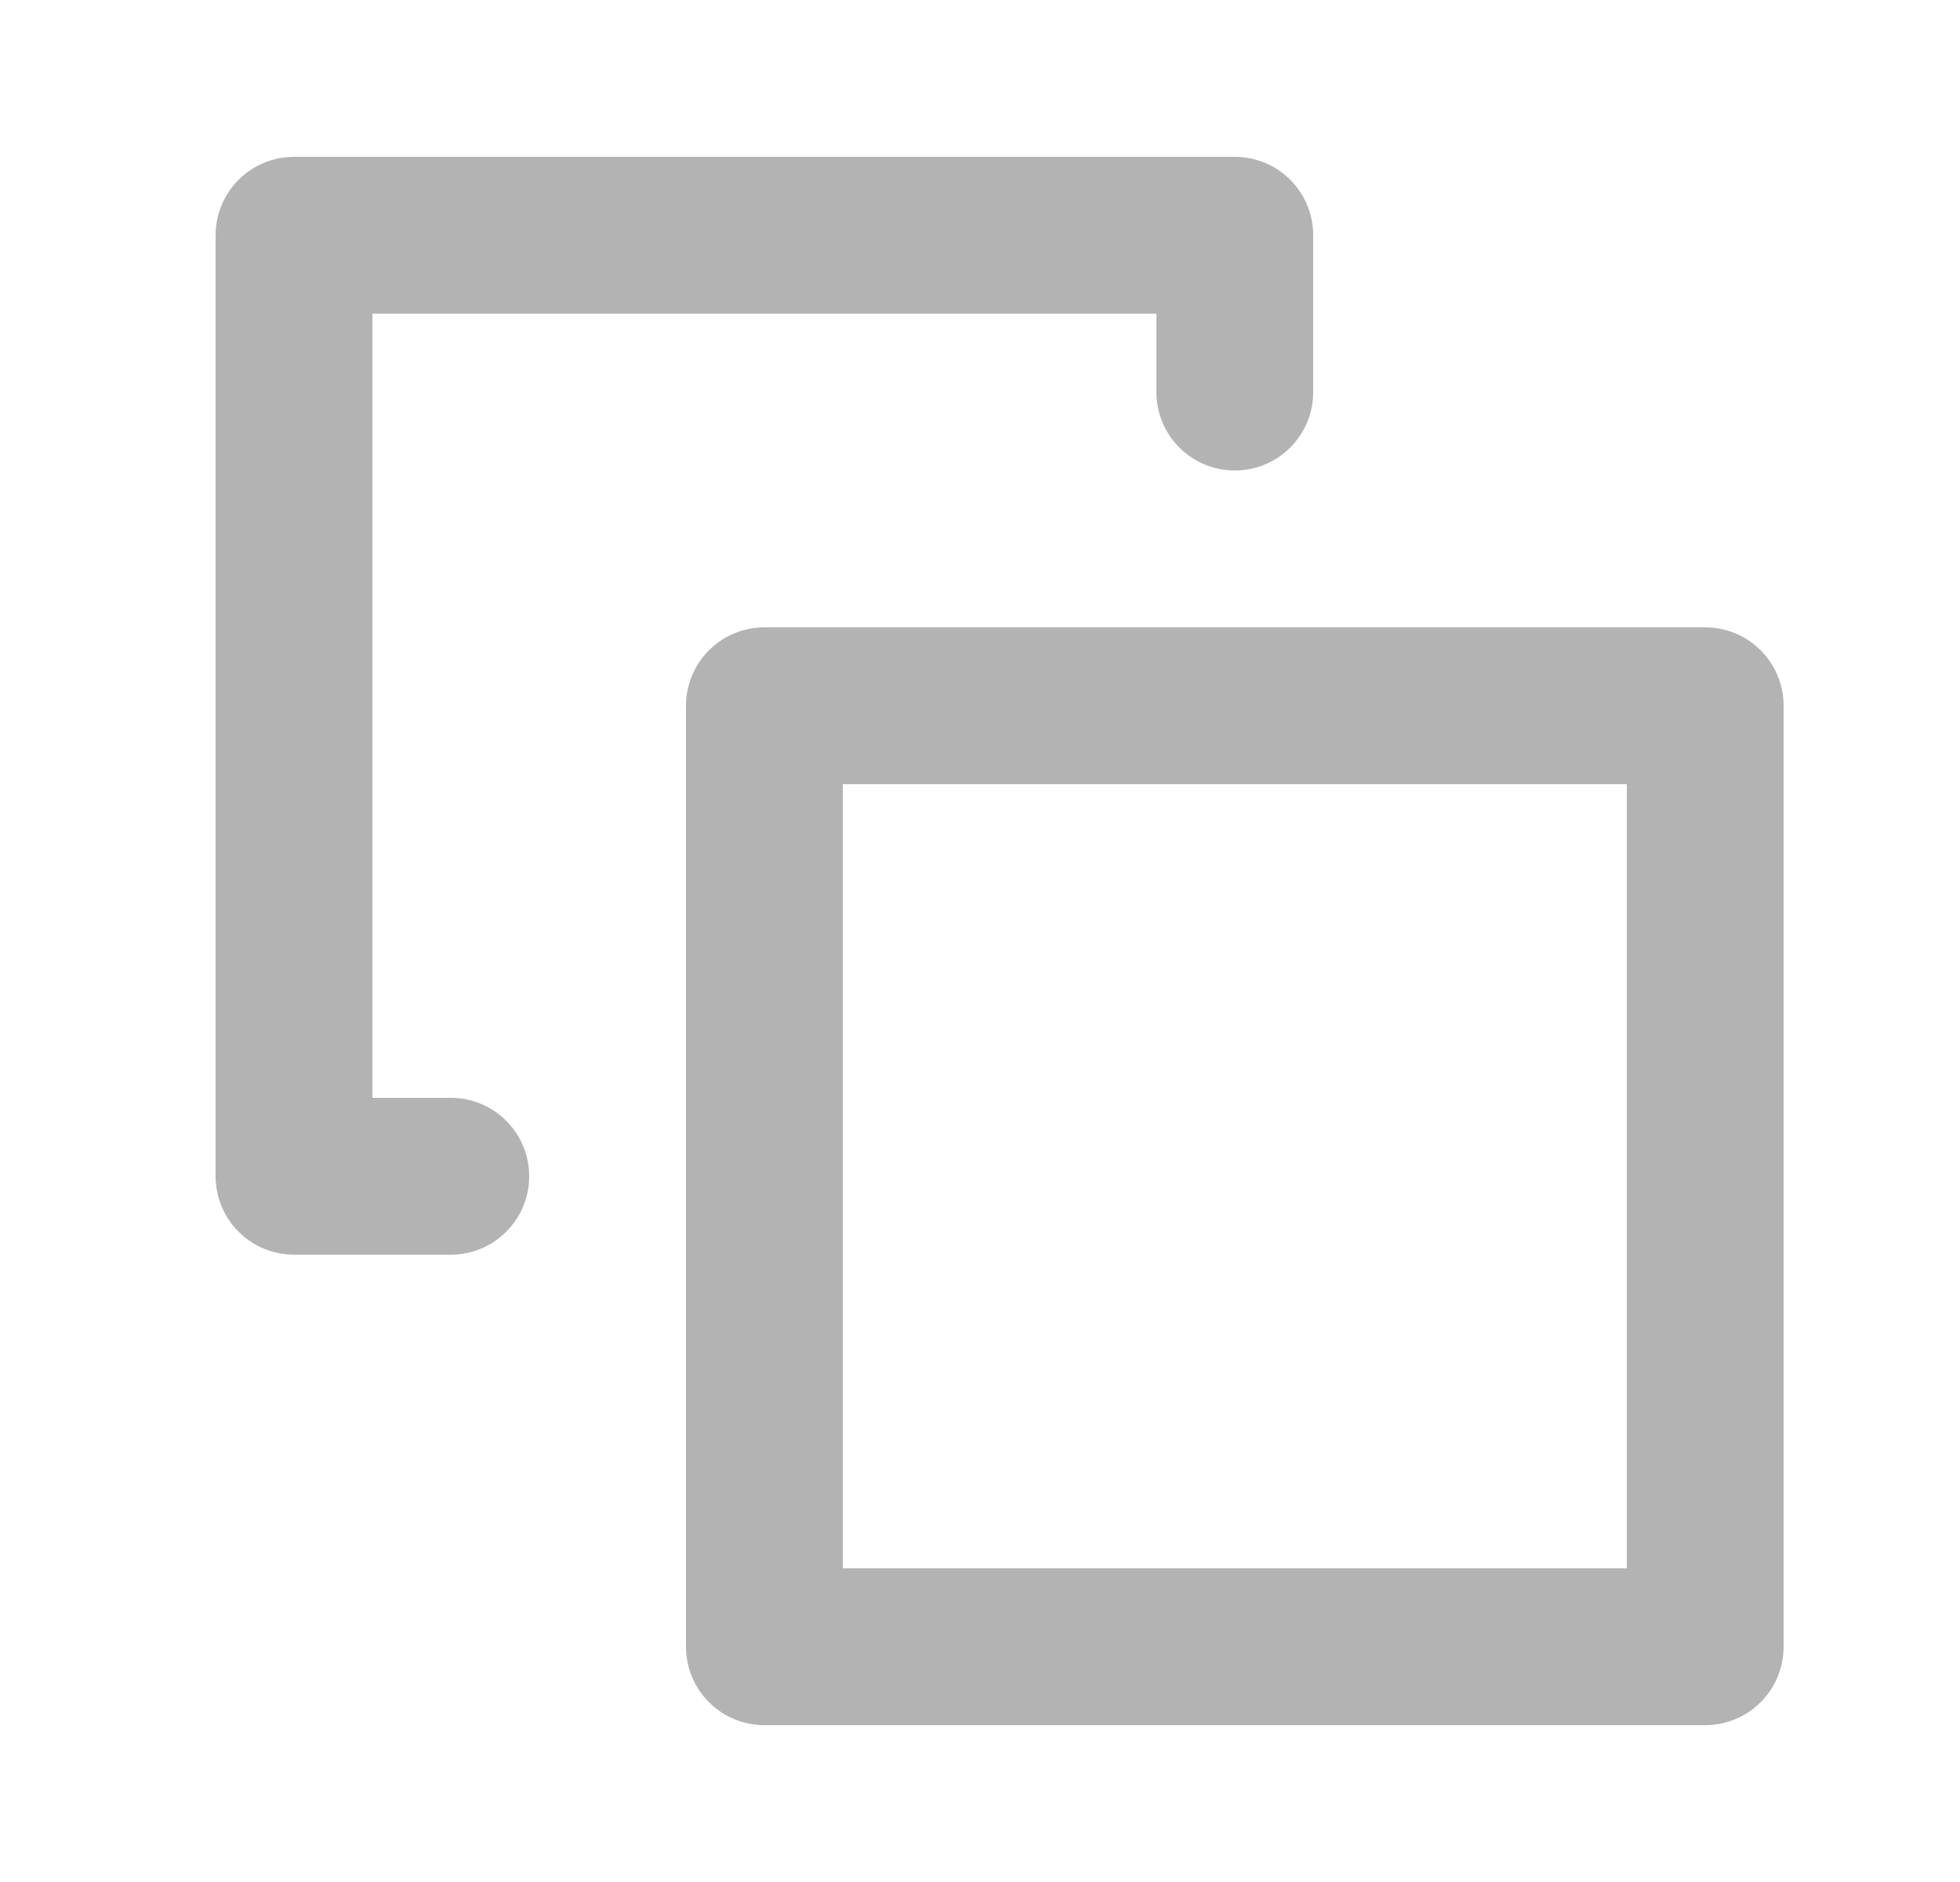 <svg width="25" height="24" viewBox="0 0 25 24" fill="none" xmlns="http://www.w3.org/2000/svg">
<path d="M21.75 8H9.75C9.485 8 9.23 8.105 9.043 8.293C8.855 8.48 8.75 8.735 8.75 9V21C8.75 21.265 8.855 21.52 9.043 21.707C9.23 21.895 9.485 22 9.75 22H21.75C22.015 22 22.27 21.895 22.457 21.707C22.645 21.52 22.75 21.265 22.75 21V9C22.75 8.735 22.645 8.48 22.457 8.293C22.27 8.105 22.015 8 21.75 8ZM20.75 20H10.75V10H20.75V20ZM6.75 15C6.75 15.265 6.645 15.52 6.457 15.707C6.27 15.895 6.015 16 5.75 16H3.75C3.485 16 3.23 15.895 3.043 15.707C2.855 15.52 2.75 15.265 2.75 15V3C2.75 2.735 2.855 2.48 3.043 2.293C3.23 2.105 3.485 2 3.75 2H15.75C16.015 2 16.27 2.105 16.457 2.293C16.645 2.48 16.75 2.735 16.75 3V5C16.75 5.265 16.645 5.52 16.457 5.707C16.27 5.895 16.015 6 15.75 6C15.485 6 15.23 5.895 15.043 5.707C14.855 5.52 14.75 5.265 14.75 5V4H4.75V14H5.75C6.015 14 6.27 14.105 6.457 14.293C6.645 14.48 6.75 14.735 6.75 15Z" fill="#111111" fill-opacity="0.32"/>
</svg>
